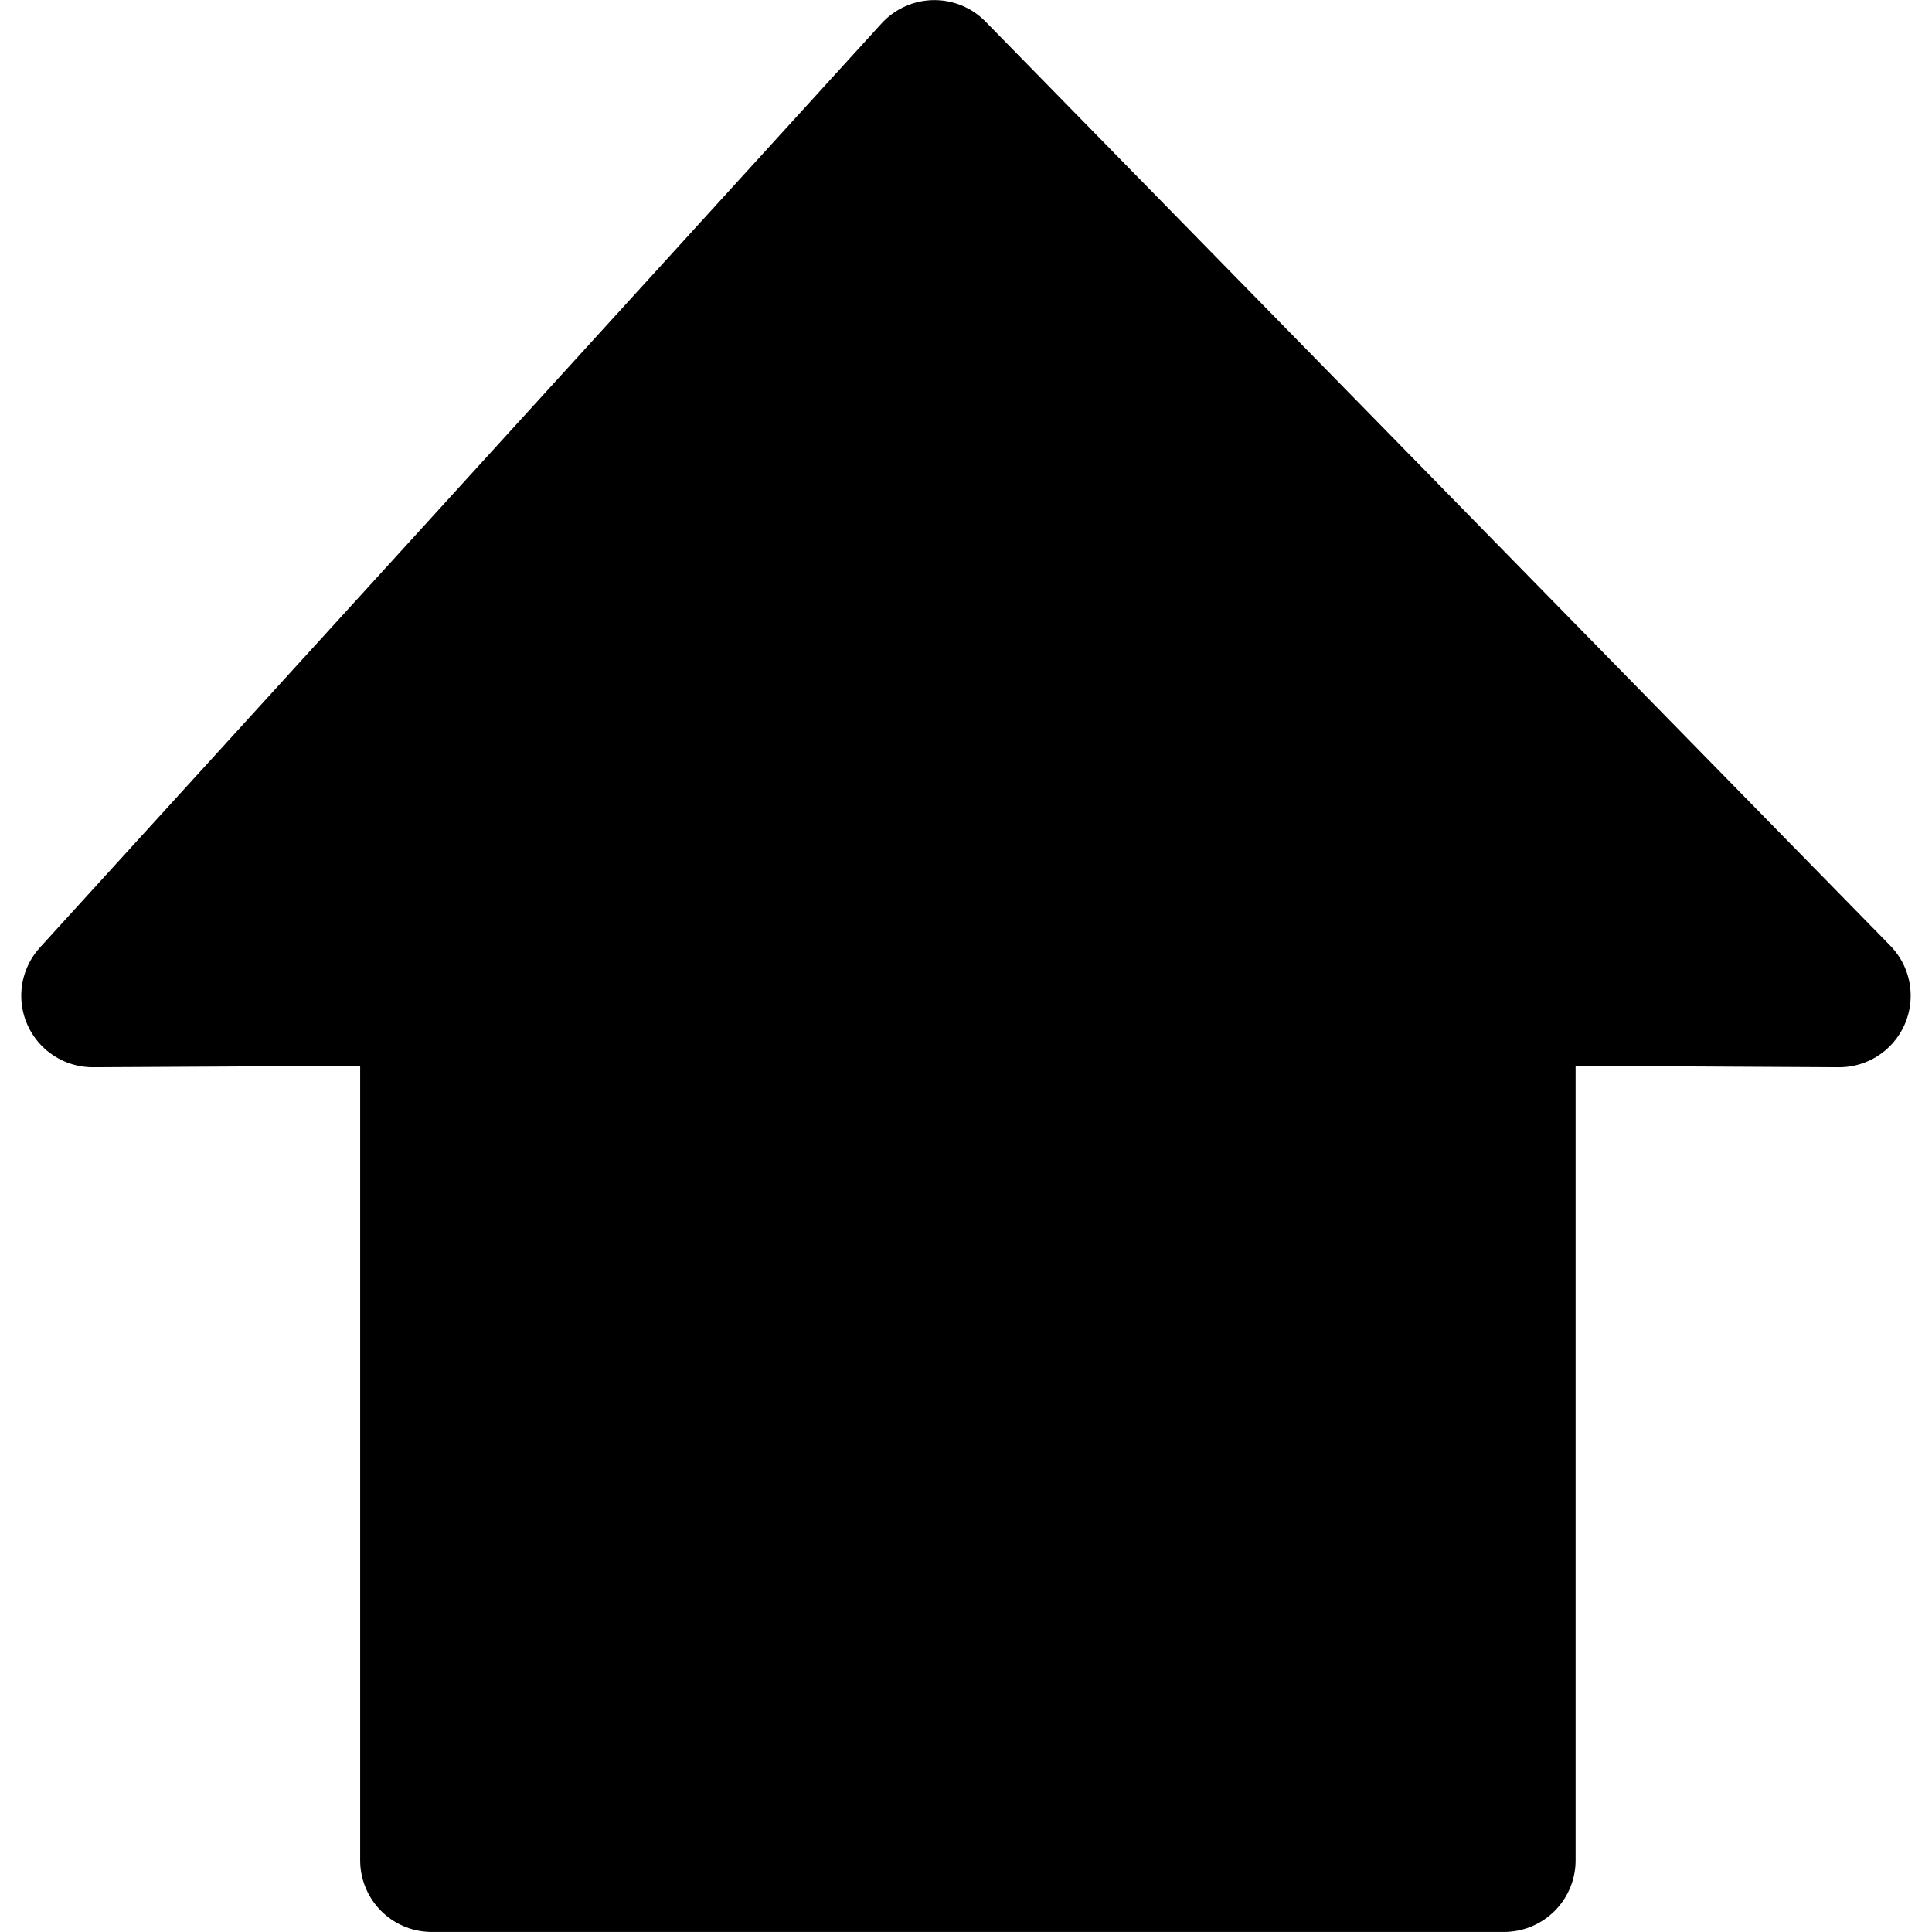 <svg id="Home" xmlns="http://www.w3.org/2000/svg" viewBox="0 0 135 135">
    <style>
      .cls-1 {
        stroke: #000;
        stroke-linecap: square;
        stroke-linejoin: round;
        stroke-width: 10px;
        fill: #000;
        fill-rule: evenodd;
      }
    </style>
  <path class="cls-1" d="M573.041,514.232l-63.218-64.569-58.807,64.569,23.682-.127v60.547h74.929V514.105Z" transform="translate(-444.531 -444.656)"/>
</svg>